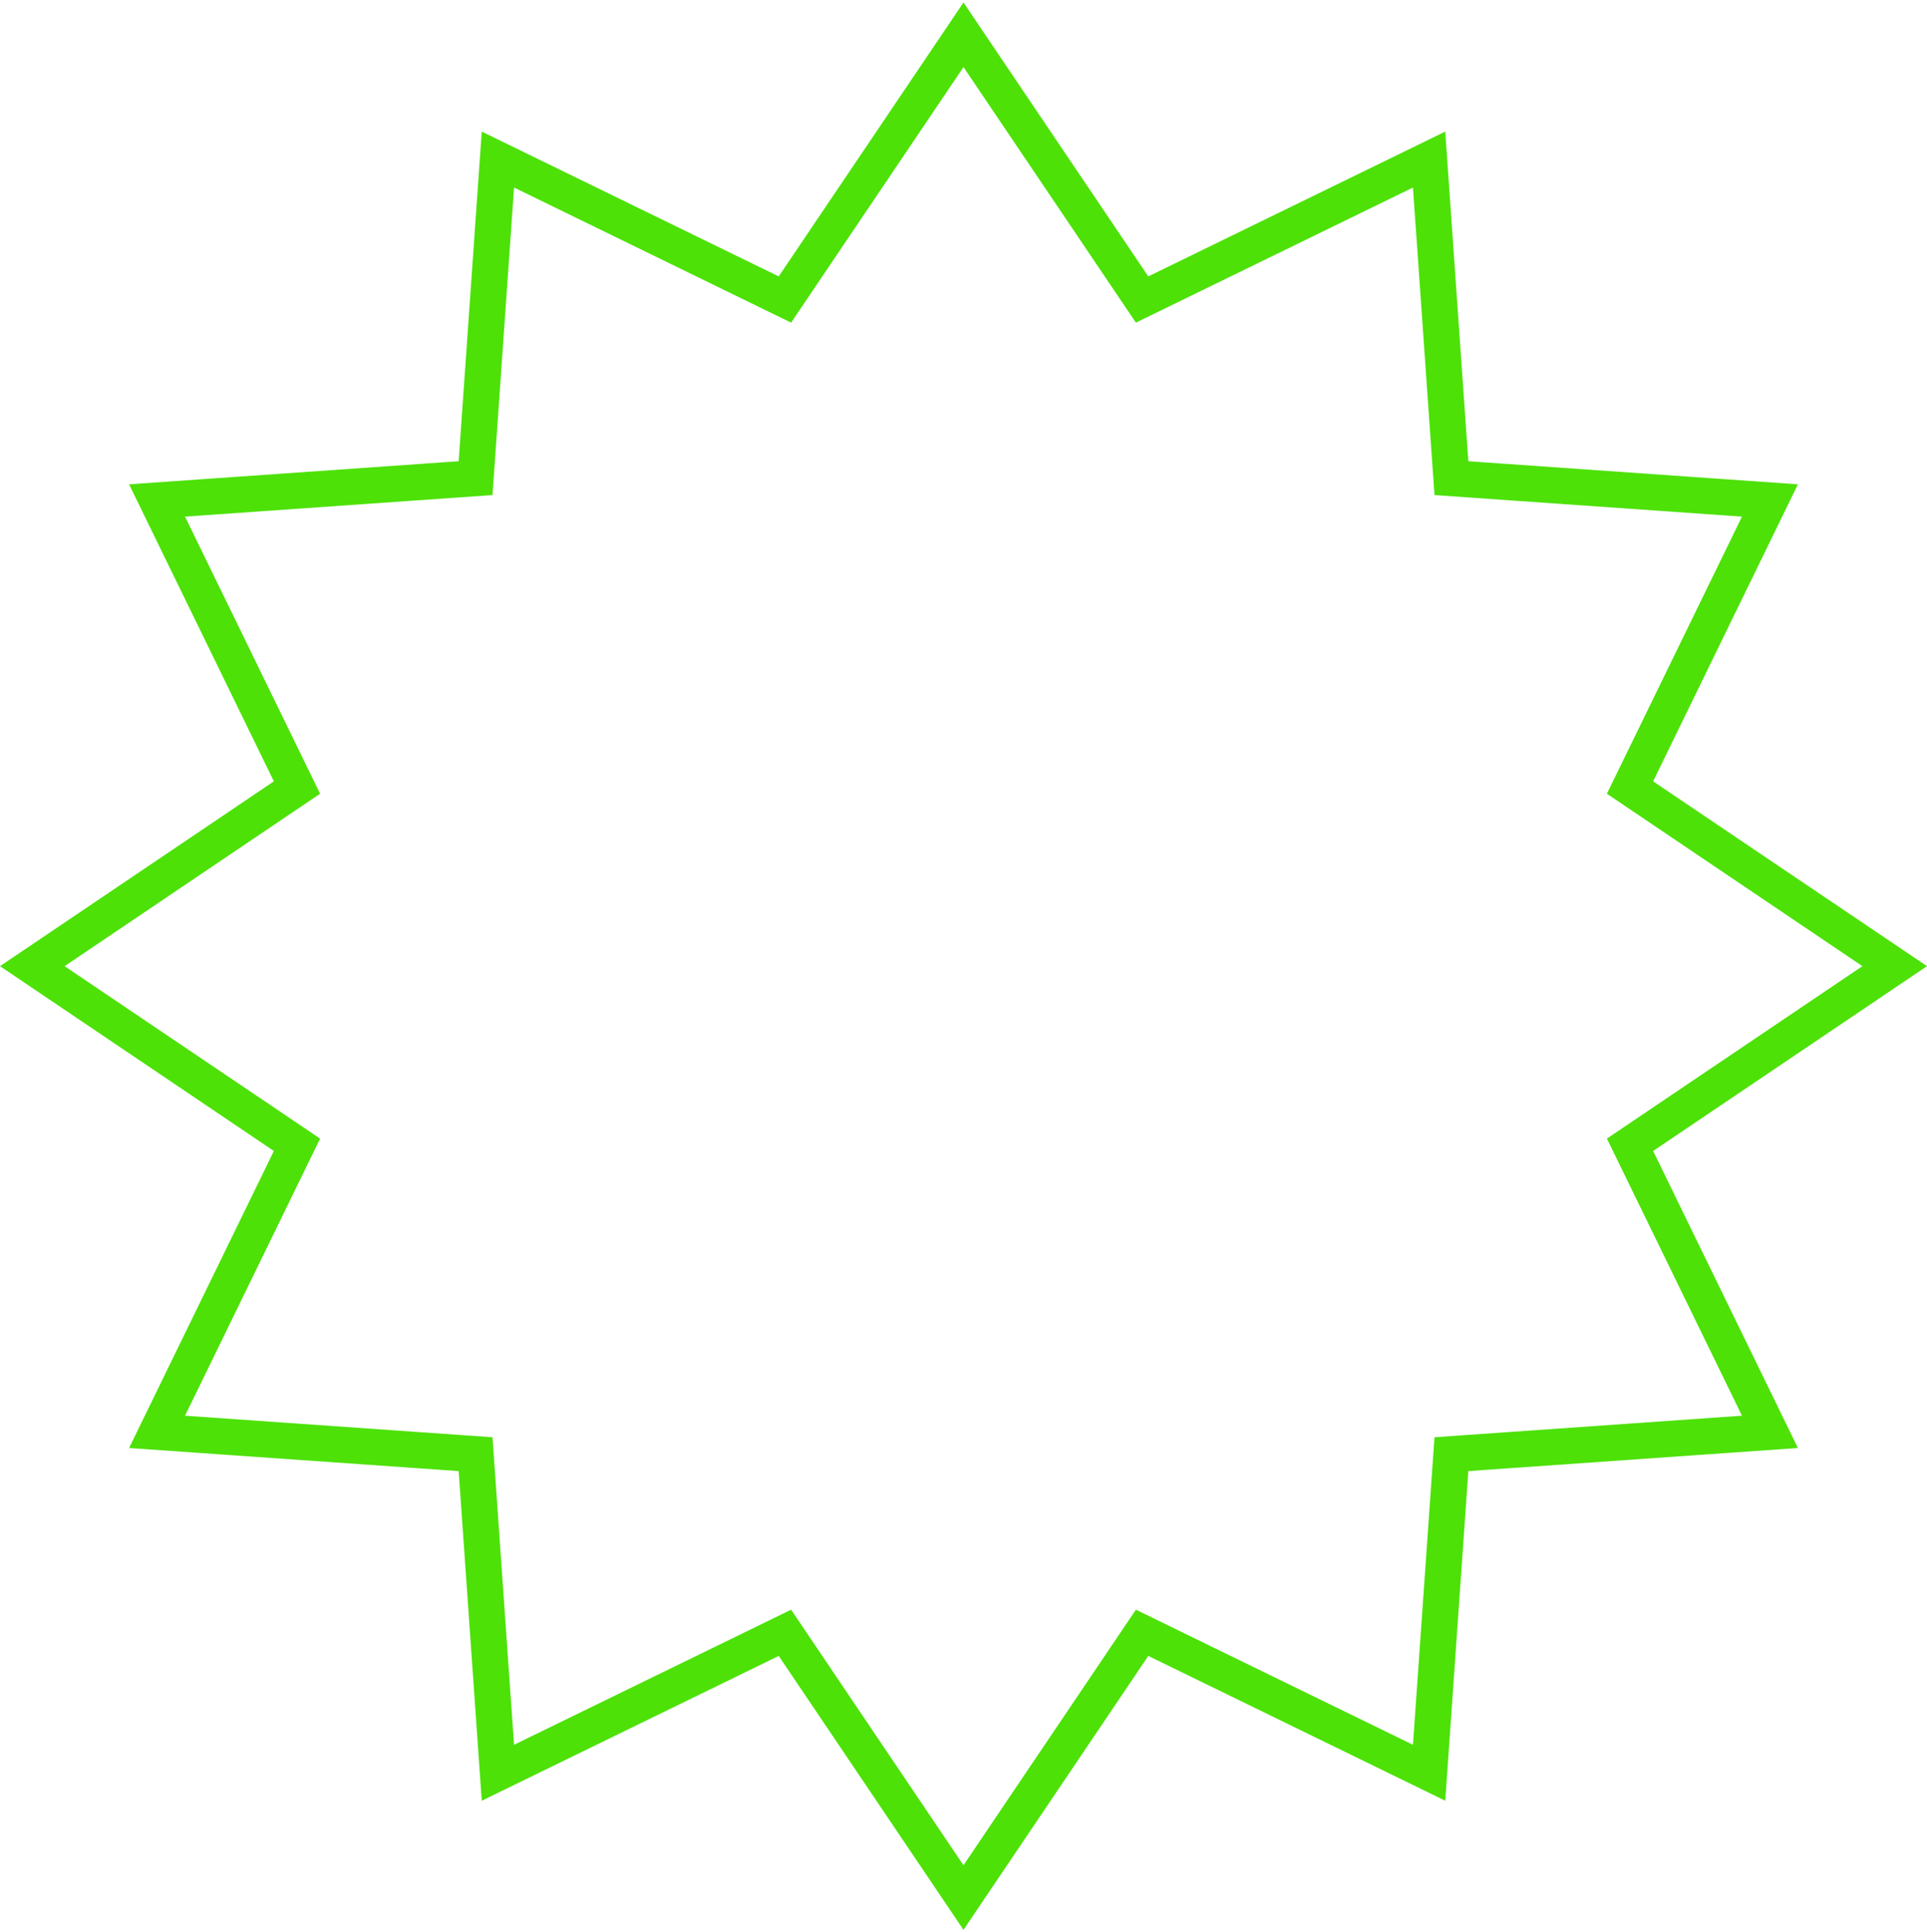 <?xml version="1.0" encoding="UTF-8"?> <svg xmlns="http://www.w3.org/2000/svg" width="389" height="390" viewBox="0 0 389 390" fill="none"> <path d="M194.5 7.02L228.779 57.826L230.552 60.453L233.4 59.064L288.49 32.205L292.773 93.344L292.995 96.505L296.157 96.727L357.295 101.01L330.436 156.1L329.047 158.948L331.674 160.721L382.48 195L331.674 229.279L329.047 231.052L330.436 233.9L357.295 288.99L296.157 293.273L292.995 293.495L292.773 296.657L288.49 357.795L233.4 330.936L230.552 329.547L228.779 332.174L194.5 382.98L160.221 332.174L158.448 329.547L155.6 330.936L100.51 357.795L96.227 296.657L96.005 293.495L92.844 293.273L31.705 288.99L58.564 233.9L59.953 231.052L57.326 229.279L6.52 195L57.326 160.721L59.953 158.948L58.564 156.1L31.705 101.01L92.844 96.727L96.005 96.505L96.227 93.344L100.51 32.205L155.6 59.064L158.448 60.453L160.221 57.826L194.5 7.02Z" stroke="#4DE108" stroke-width="7.294"></path> </svg> 